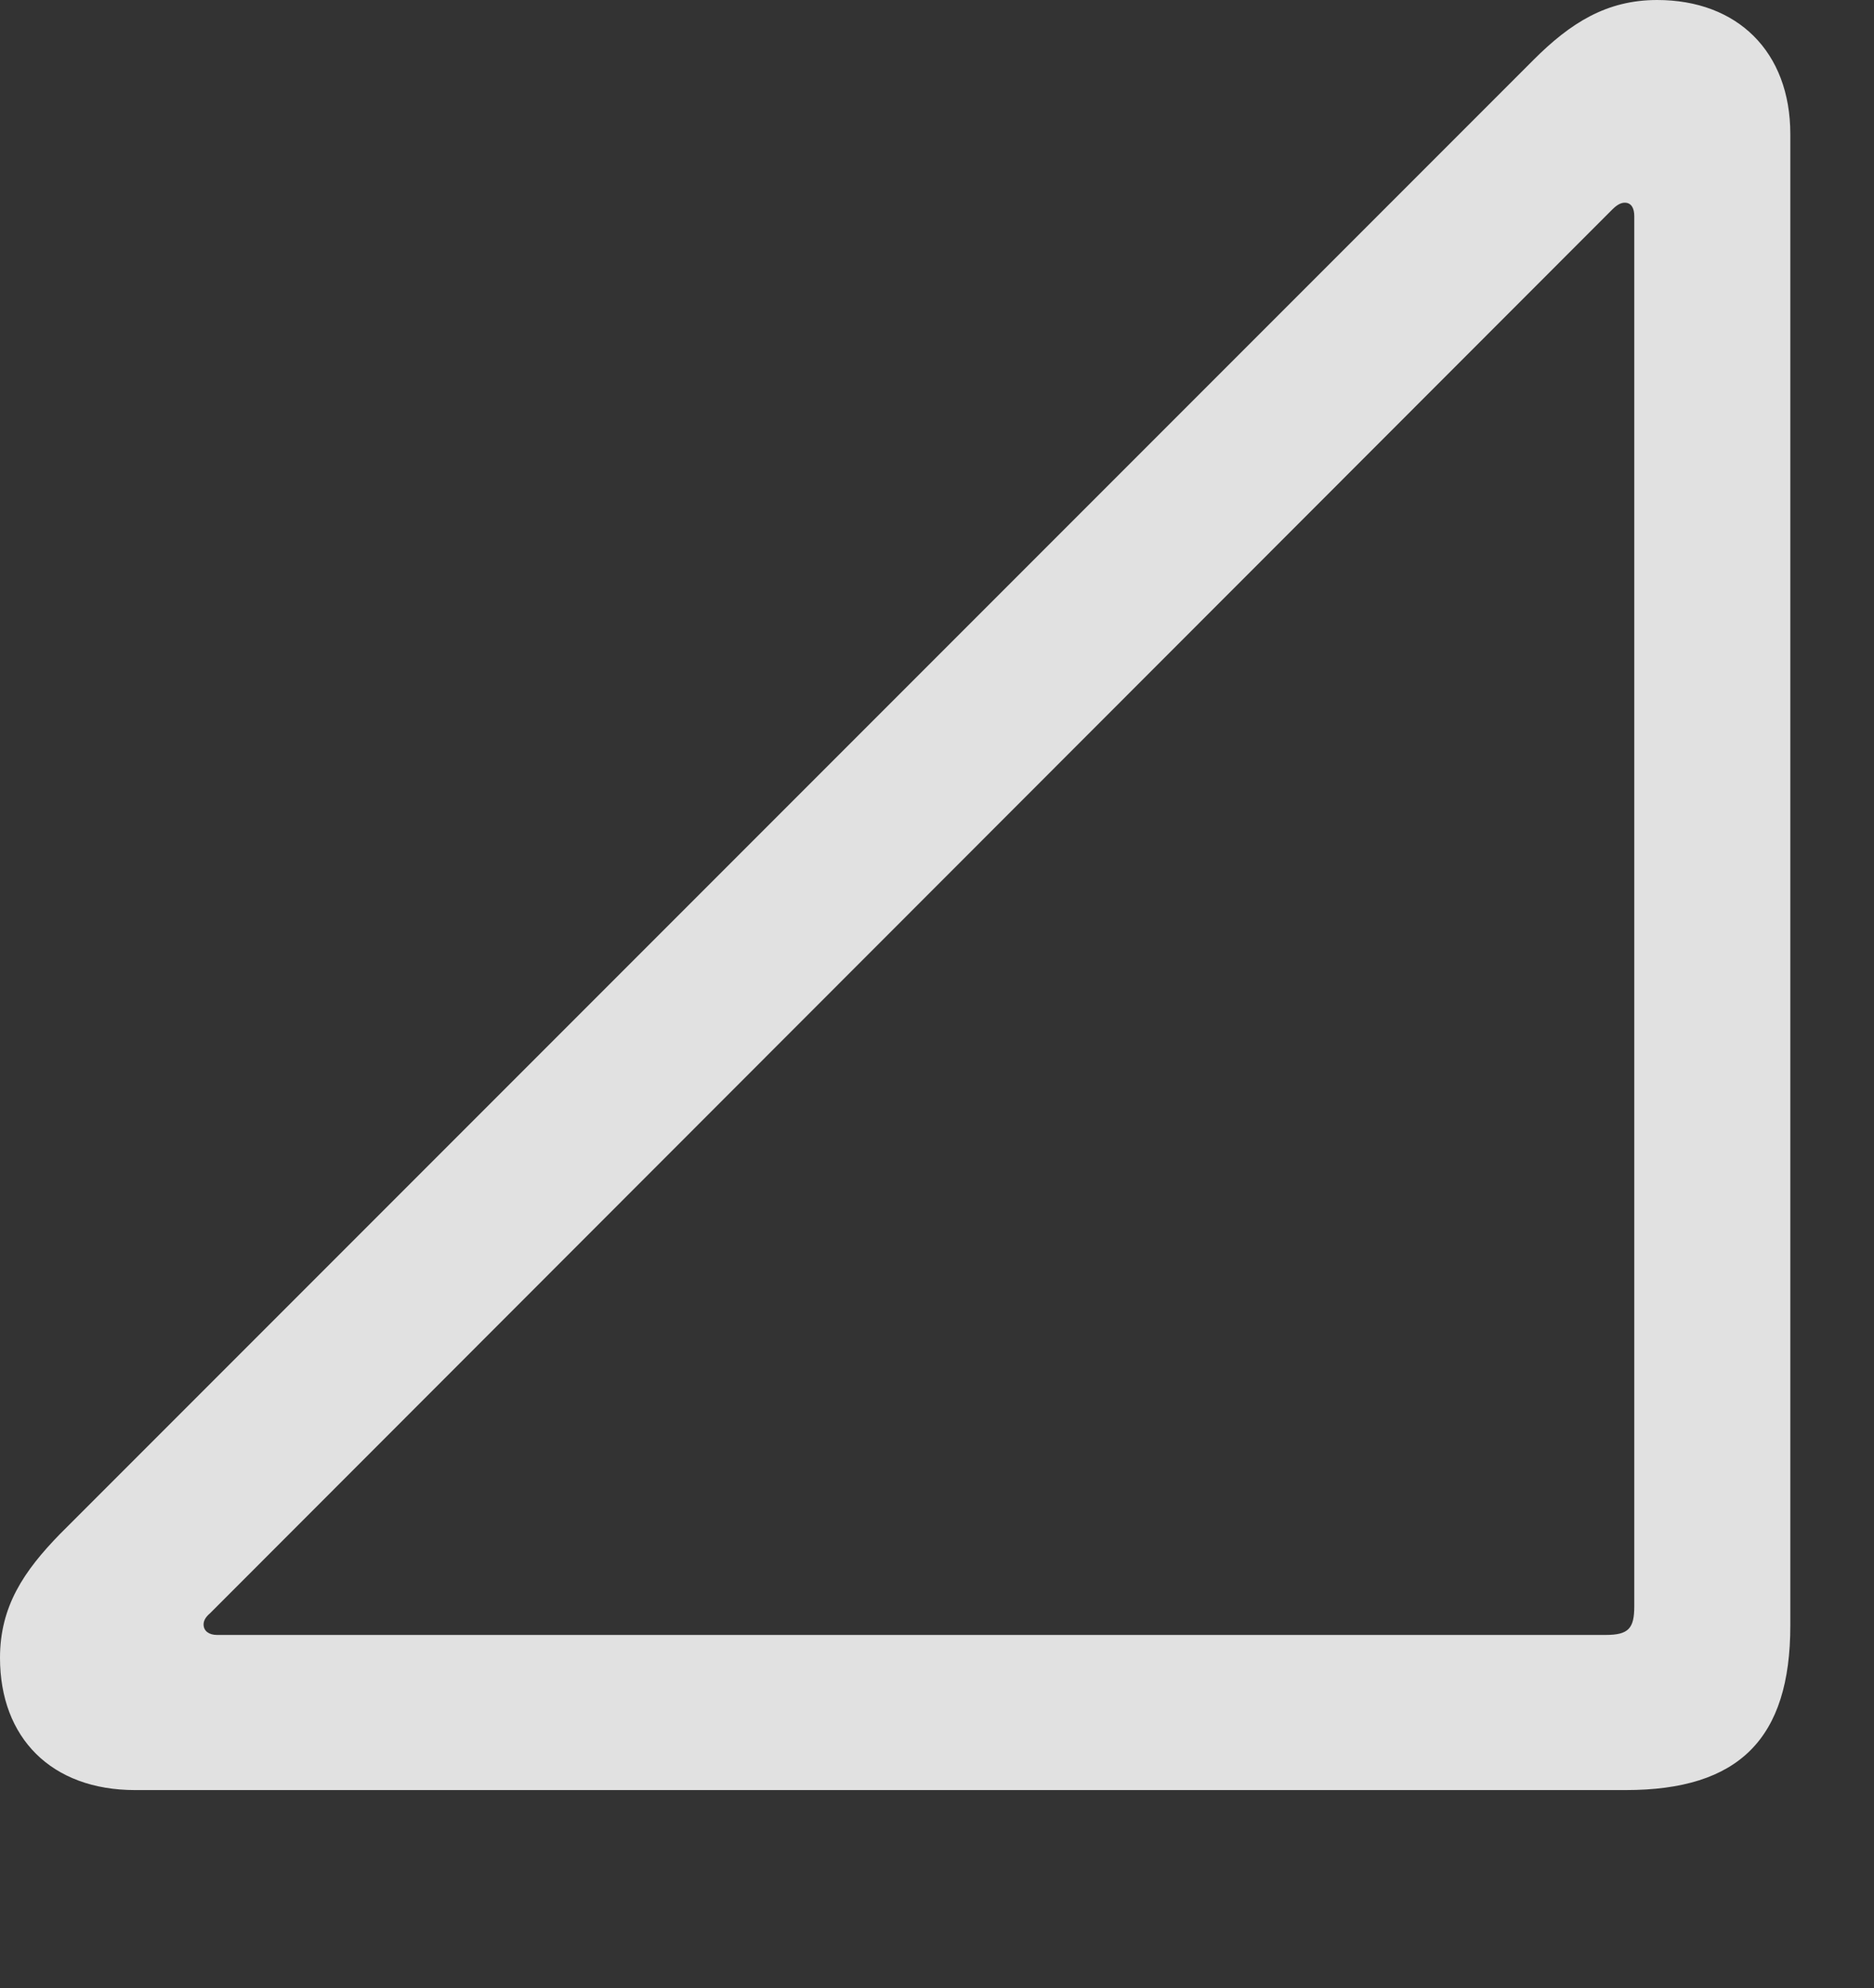 <?xml version="1.0" encoding="UTF-8"?>
<!--Generator: Apple Native CoreSVG 341-->
<!DOCTYPE svg
PUBLIC "-//W3C//DTD SVG 1.1//EN"
       "http://www.w3.org/Graphics/SVG/1.1/DTD/svg11.dtd">
<svg version="1.1" xmlns="http://www.w3.org/2000/svg" xmlns:xlink="http://www.w3.org/1999/xlink" viewBox="0 0 19.238 20.4">
 <rect x="0" y="0" width="19.238" height="20.4" fill="#333333" stroke="none"/>
 <g>
  <rect height="20.4" opacity="0" width="19.238" x="0" y="0"/>
  <path d="M1.387 18.369L16.689 18.369C17.852 18.369 18.379 17.842 18.379 16.68L18.379 1.377C18.379 0.527 17.832 0 17.012 0C16.494 0 16.123 0.234 15.742 0.615L0.615 15.742C0.244 16.123 0 16.484 0 17.012C0 17.832 0.527 18.369 1.387 18.369ZM2.227 16.777C2.148 16.777 2.09 16.738 2.09 16.67C2.09 16.641 2.1 16.602 2.158 16.553L16.553 2.148C16.602 2.1 16.641 2.08 16.68 2.08C16.748 2.08 16.777 2.139 16.777 2.217L16.777 16.484C16.777 16.709 16.719 16.777 16.484 16.777Z" fill="white" fill-opacity="0.85"/>
 </g>
</svg>
